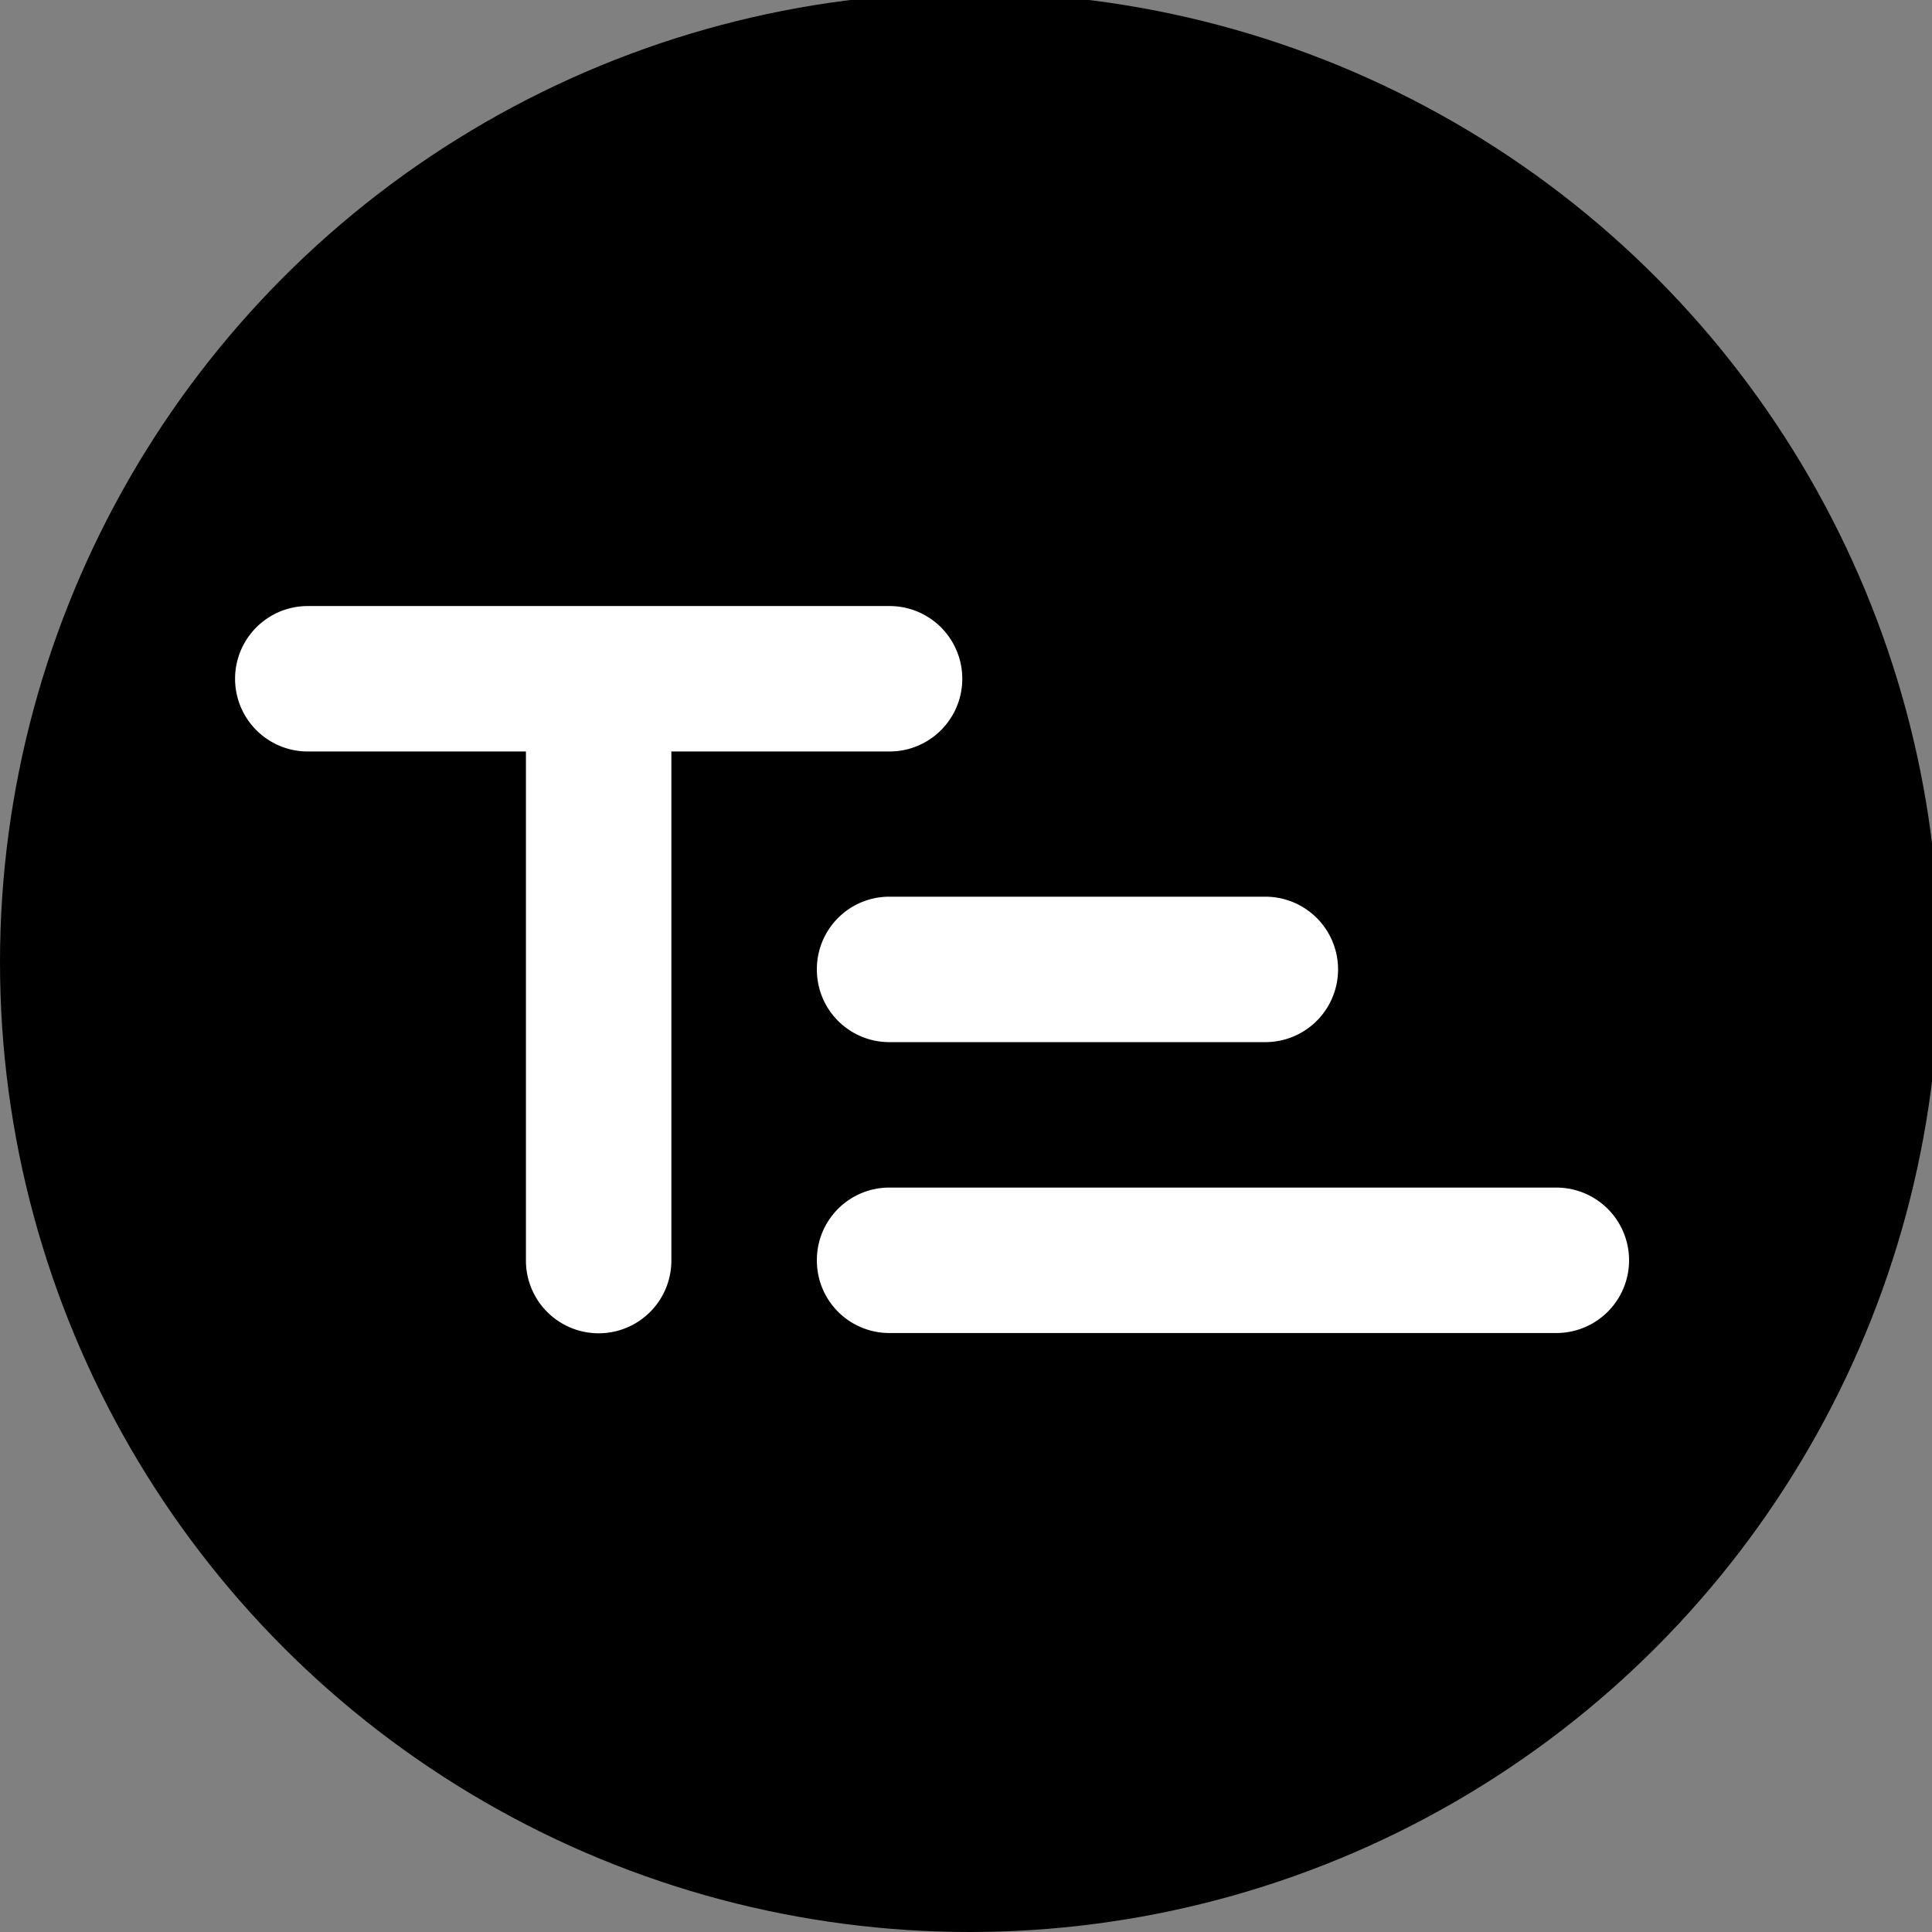 <svg xmlns="http://www.w3.org/2000/svg" xmlns:xlink="http://www.w3.org/1999/xlink" width="32" height="32" viewBox="0 0 32 32">
  <rect x="0" y="0" width="32" height="32" fill="#808080" stroke="none"/>
  <defs>
    <clipPath id="clip-path">
      <rect id="crop" width="32" height="32" transform="translate(0.122)" fill="none"/>
    </clipPath>
  </defs>
  <g id="벡터_고급_개체" data-name="벡터 고급 개체" transform="translate(-0.122)" clip-path="url(#clip-path)">
    <g id="레이어_2" data-name="레이어 2">
      <circle id="타원_471" data-name="타원 471" cx="16.061" cy="16.061" r="16.061" transform="translate(0.122 -0.122)"/>
    </g>
    <g id="레이어_1_사본" data-name="레이어 1 사본">
      <g id="add_text_font_type_interface_type_letter_add_new_text" data-name="add text font type interface type letter add new text">
        <path id="패스_45117" data-name="패스 45117" d="M5.22,12.447H8.833v8.432a1.2,1.2,0,1,0,2.409,0V12.447h3.614a1.2,1.2,0,0,0,0-2.409H5.22a1.2,1.2,0,1,0,0,2.409Z" fill="#fff"/>
        <path id="패스_45118" data-name="패스 45118" d="M13.652,16.061a1.2,1.2,0,0,0,1.2,1.2H21.08a1.2,1.2,0,1,0,0-2.409H14.856A1.2,1.2,0,0,0,13.652,16.061Z" fill="#fff"/>
        <path id="패스_45119" data-name="패스 45119" d="M13.652,20.879a1.2,1.2,0,0,0,1.2,1.2H25.9a1.2,1.2,0,1,0,0-2.409H14.856A1.2,1.2,0,0,0,13.652,20.879Z" fill="#fff"/>
      </g>
    </g>
  </g>
</svg>
